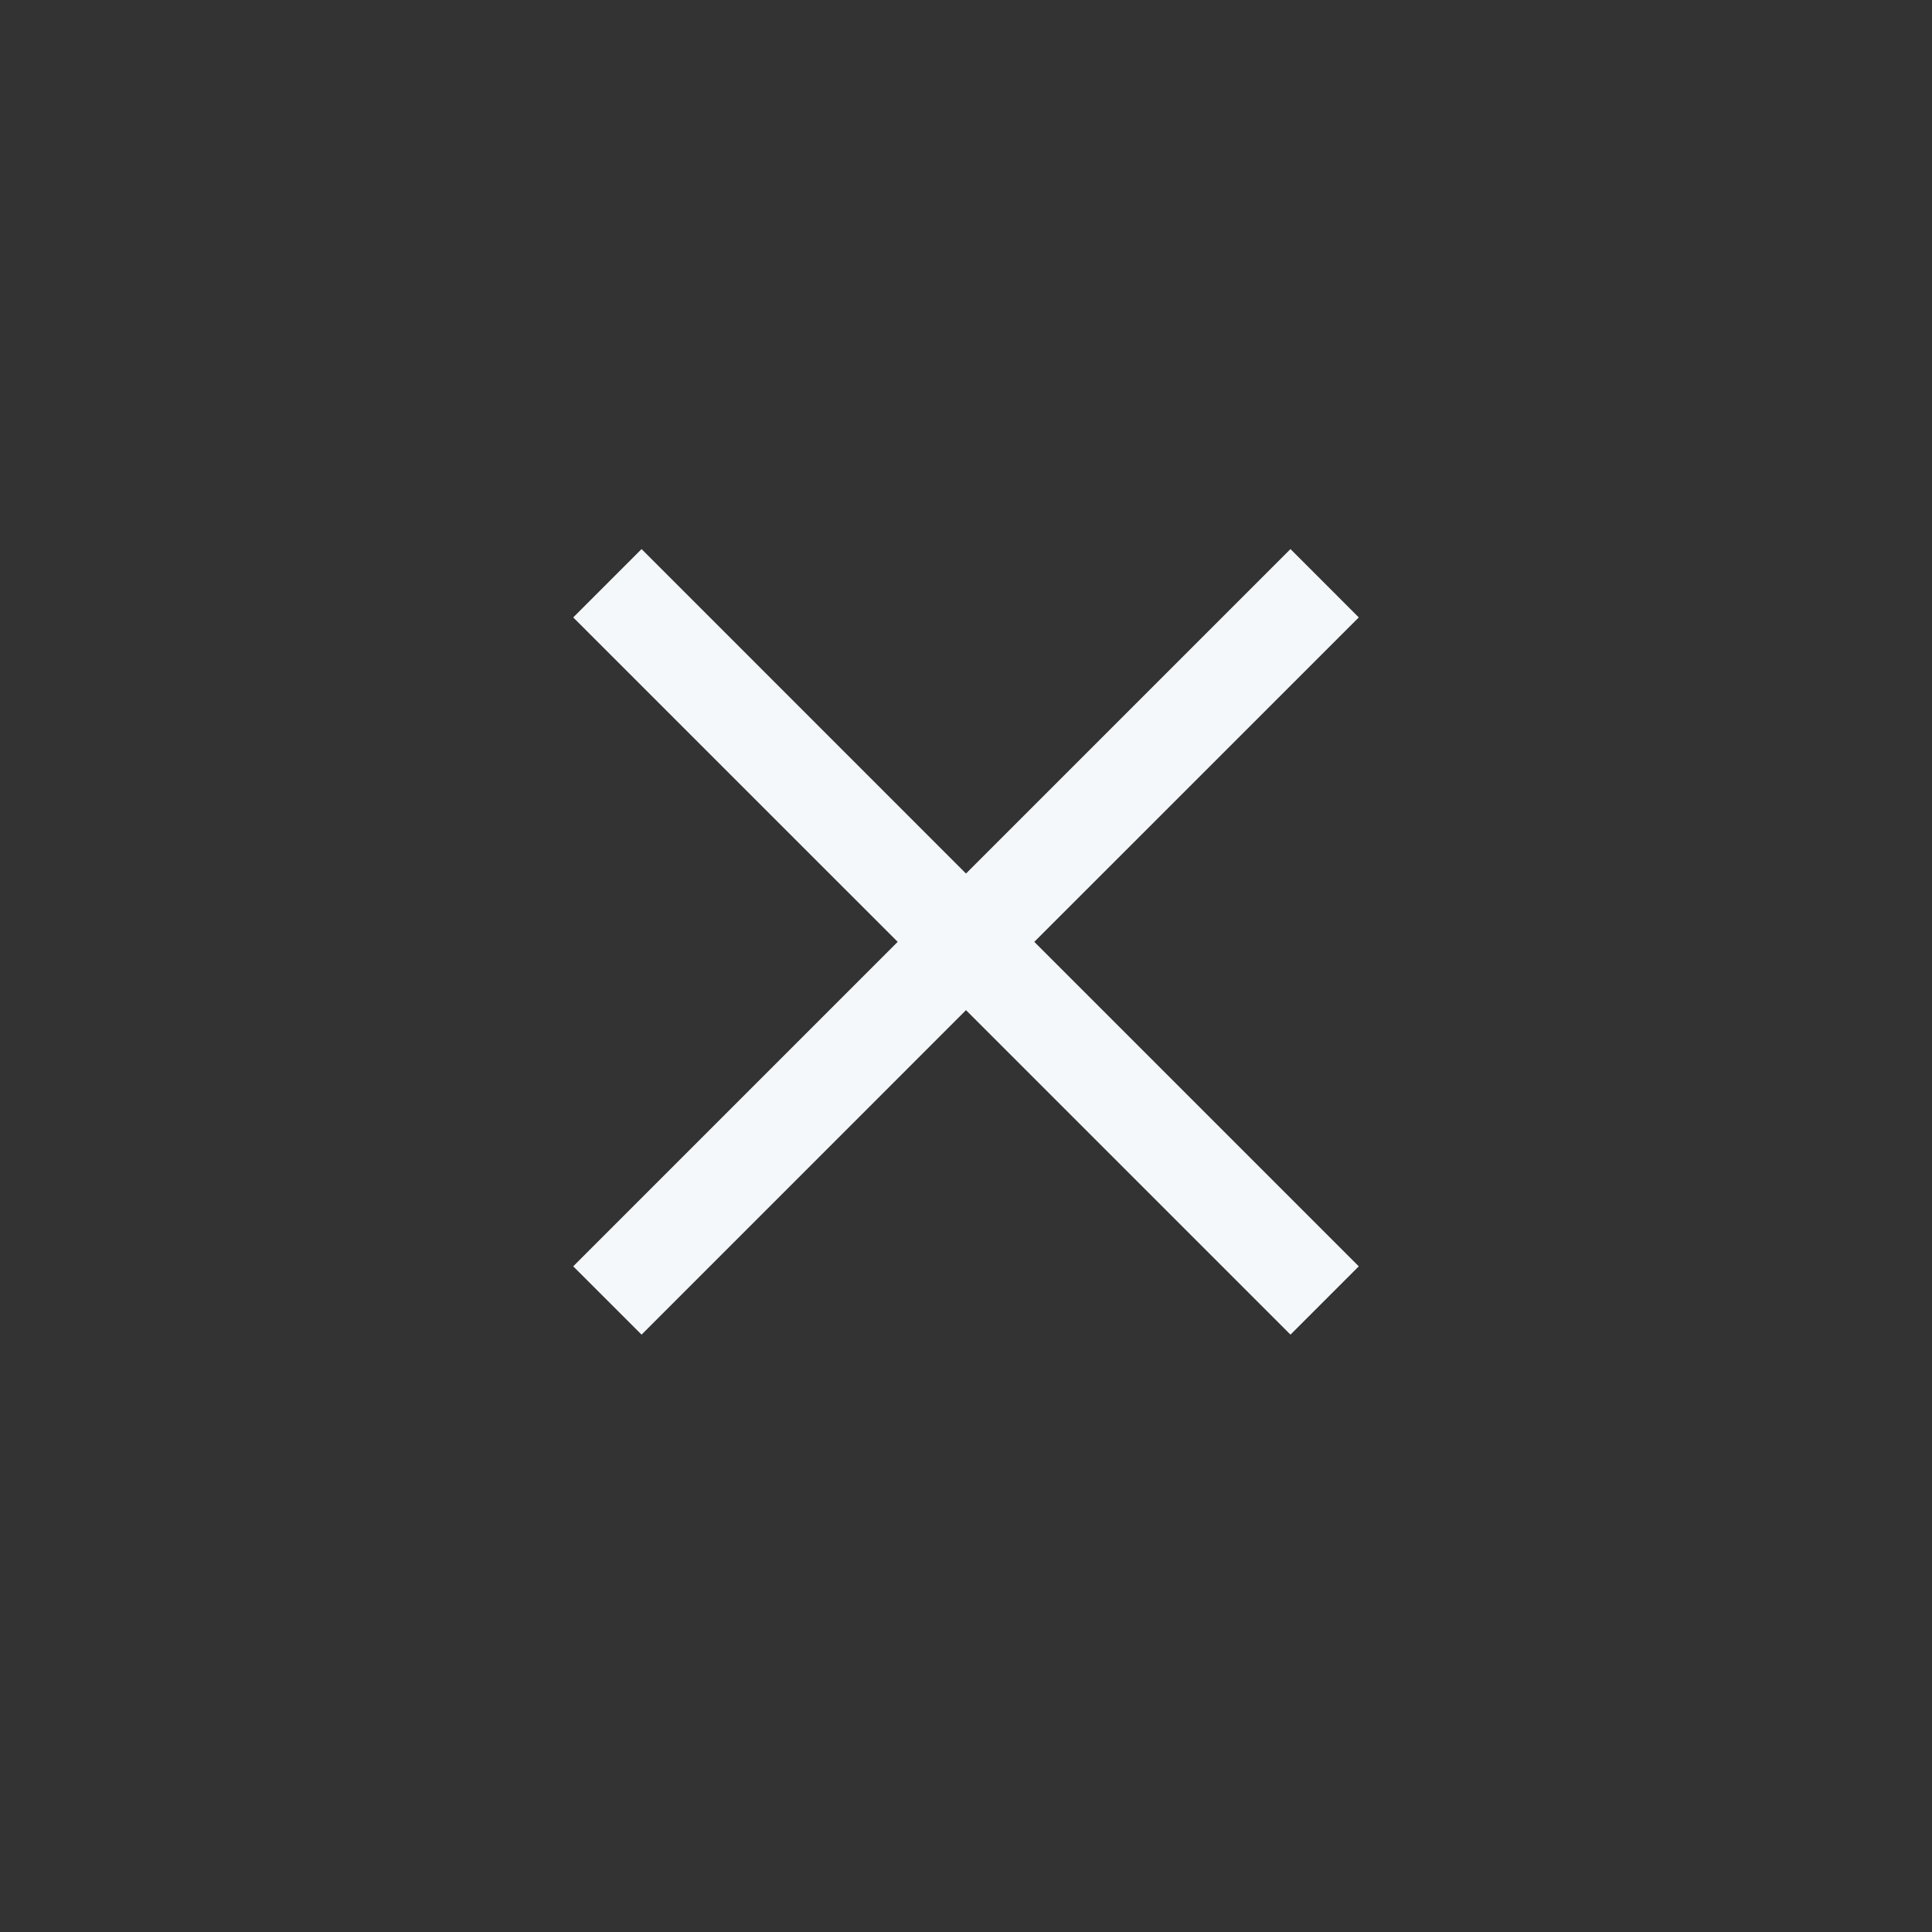 <svg width="40" height="40" viewBox="0 0 40 40" fill="none" xmlns="http://www.w3.org/2000/svg">
<rect x="0" y="0" width="40" height="40" fill="#333333" stroke="none"/>
<path fill-rule="evenodd" clip-rule="evenodd" d="M26.718 11.368L28.132 12.783L21.414 19.5L28.132 26.218L26.718 27.632L20 20.914L13.283 27.632L11.868 26.218L18.586 19.5L11.868 12.783L13.283 11.368L20 18.086L26.718 11.368Z" fill="#F5F8FA"/>
</svg>
